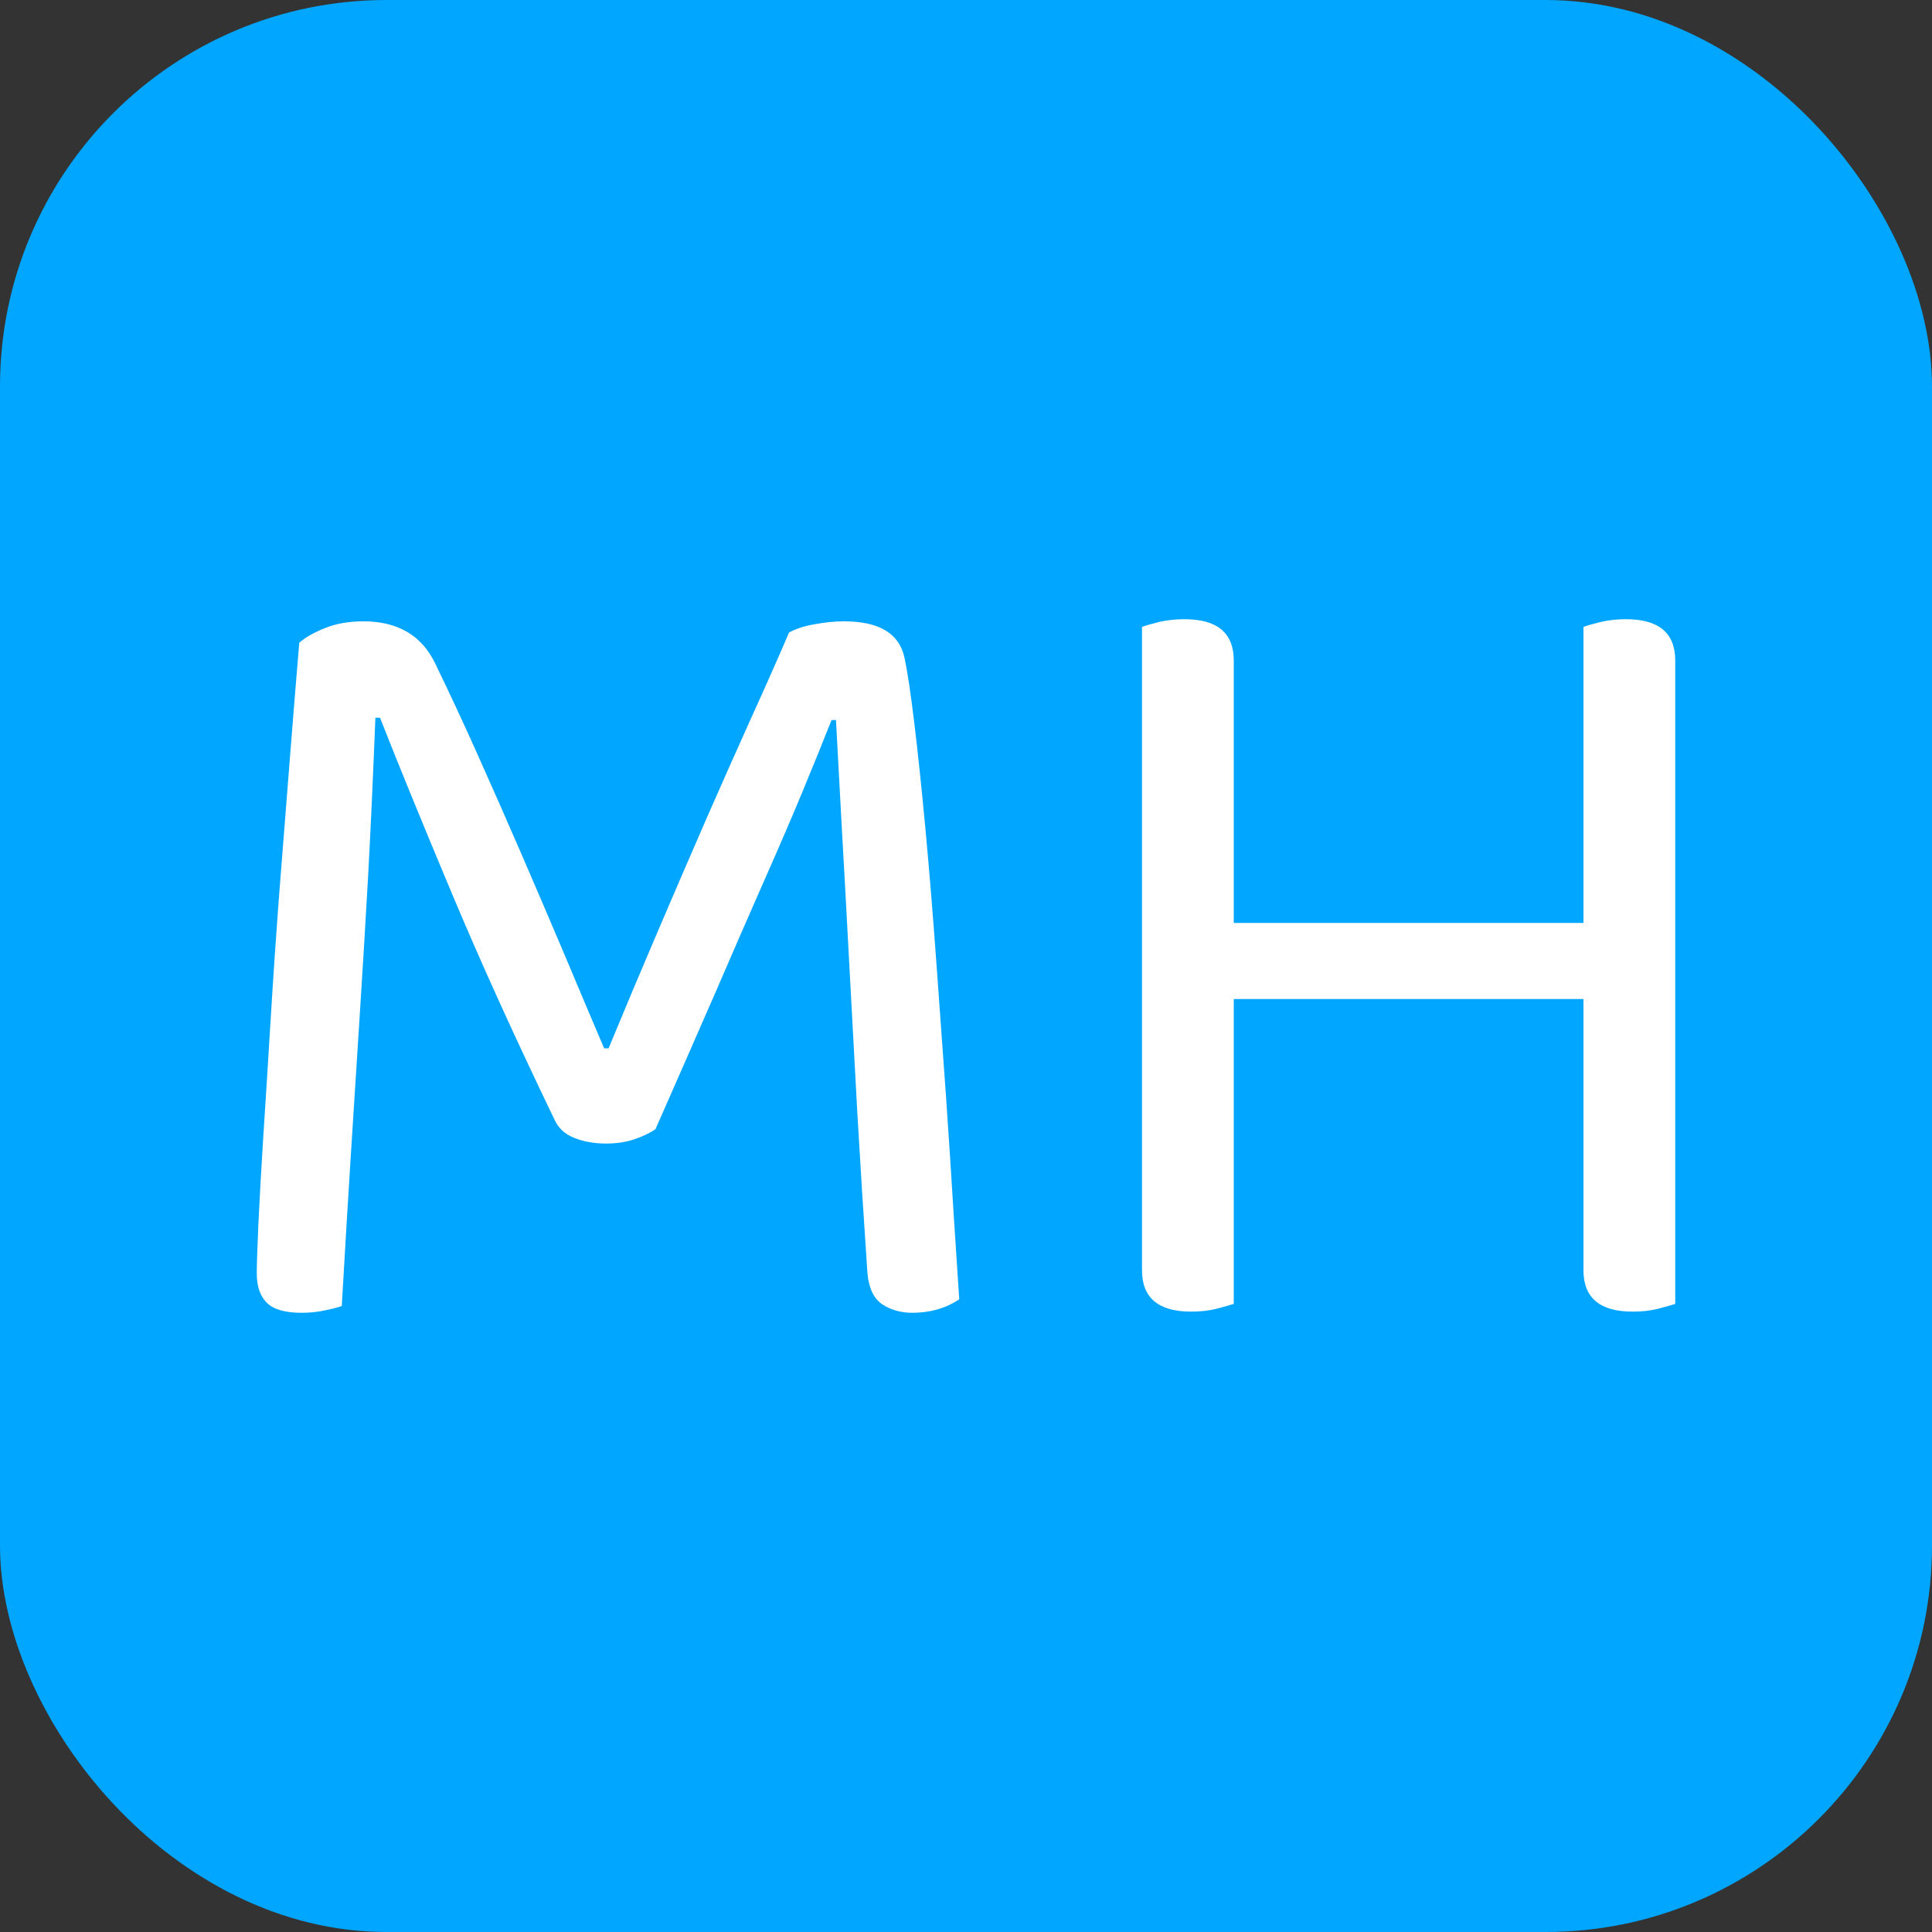 <svg xmlns="http://www.w3.org/2000/svg" width="256" height="256" viewBox="0 0 100 100"><rect x="0" y="0" width="100" height="100" fill="#333333" stroke="none"/><rect width="100" height="100" rx="20" fill="#00a6ff" data-darkreader-inline-fill="" style="--darkreader-inline-fill:#0085cc;"></rect><path d="M33.93 58.44L33.93 58.44Q33.53 58.73 32.86 58.96Q32.19 59.19 31.38 59.19L31.38 59.19Q30.45 59.19 29.73 58.90Q29.00 58.61 28.71 57.97L28.71 57.97Q25.58 51.48 23.32 46.08Q21.06 40.69 19.67 37.15L19.67 37.15L19.43 37.15Q19.26 41.50 19.06 45.24Q18.85 48.98 18.62 52.55Q18.39 56.12 18.16 59.77Q17.93 63.43 17.69 67.60L17.69 67.60Q17.35 67.72 16.79 67.83Q16.24 67.95 15.61 67.95L15.61 67.95Q14.33 67.95 13.81 67.43Q13.29 66.91 13.29 65.92L13.29 65.92Q13.29 65.34 13.37 63.43Q13.46 61.51 13.63 58.79Q13.81 56.06 14.01 52.75Q14.21 49.45 14.47 46.03Q14.74 42.60 15.00 39.30Q15.26 35.99 15.49 33.27L15.49 33.27Q15.95 32.86 16.82 32.51Q17.69 32.16 18.80 32.16L18.80 32.16Q21.46 32.16 22.51 34.31L22.51 34.31Q23.61 36.57 24.74 39.10Q25.87 41.62 27.00 44.23Q28.13 46.84 29.21 49.39Q30.28 51.94 31.27 54.26L31.27 54.26L31.50 54.26Q32.77 51.19 34.05 48.20Q35.33 45.21 36.54 42.43Q37.76 39.65 38.86 37.21Q39.97 34.77 40.84 32.74L40.84 32.74Q41.36 32.45 42.17 32.31Q42.98 32.16 43.68 32.16L43.68 32.16Q46.40 32.16 46.81 34.02L46.81 34.02Q47.04 35.06 47.33 37.47Q47.62 39.88 47.91 43.01Q48.20 46.14 48.46 49.74Q48.72 53.33 48.96 56.67Q49.19 60.00 49.36 62.82Q49.54 65.63 49.65 67.25L49.65 67.25Q48.61 67.95 47.22 67.95L47.22 67.95Q46.35 67.95 45.68 67.52Q45.01 67.08 44.90 65.92L44.90 65.92Q44.61 61.69 44.37 57.51Q44.14 53.33 43.94 49.56Q43.74 45.79 43.56 42.63Q43.39 39.47 43.27 37.27L43.27 37.27L43.04 37.27Q42.40 38.89 41.56 40.92Q40.72 42.95 39.59 45.50Q38.46 48.06 37.07 51.28Q35.67 54.49 33.93 58.44ZM86.71 67.49L86.71 67.49Q86.37 67.60 85.79 67.75Q85.21 67.89 84.51 67.89L84.51 67.89Q81.96 67.89 81.96 65.75L81.96 65.75L81.96 51.71L63.86 51.71L63.86 67.49Q63.51 67.60 62.93 67.75Q62.35 67.89 61.66 67.89L61.66 67.89Q59.11 67.89 59.11 65.75L59.11 65.75L59.11 32.45Q59.40 32.34 60.00 32.19Q60.61 32.05 61.31 32.05L61.31 32.05Q63.86 32.05 63.86 34.19L63.86 34.19L63.86 47.77L81.96 47.77L81.96 32.45Q82.25 32.34 82.86 32.19Q83.47 32.05 84.16 32.05L84.16 32.05Q86.71 32.05 86.71 34.19L86.71 34.19L86.71 67.49Z" fill="#fff" data-darkreader-inline-fill="" style="--darkreader-inline-fill:#181a1b;"></path></svg>
